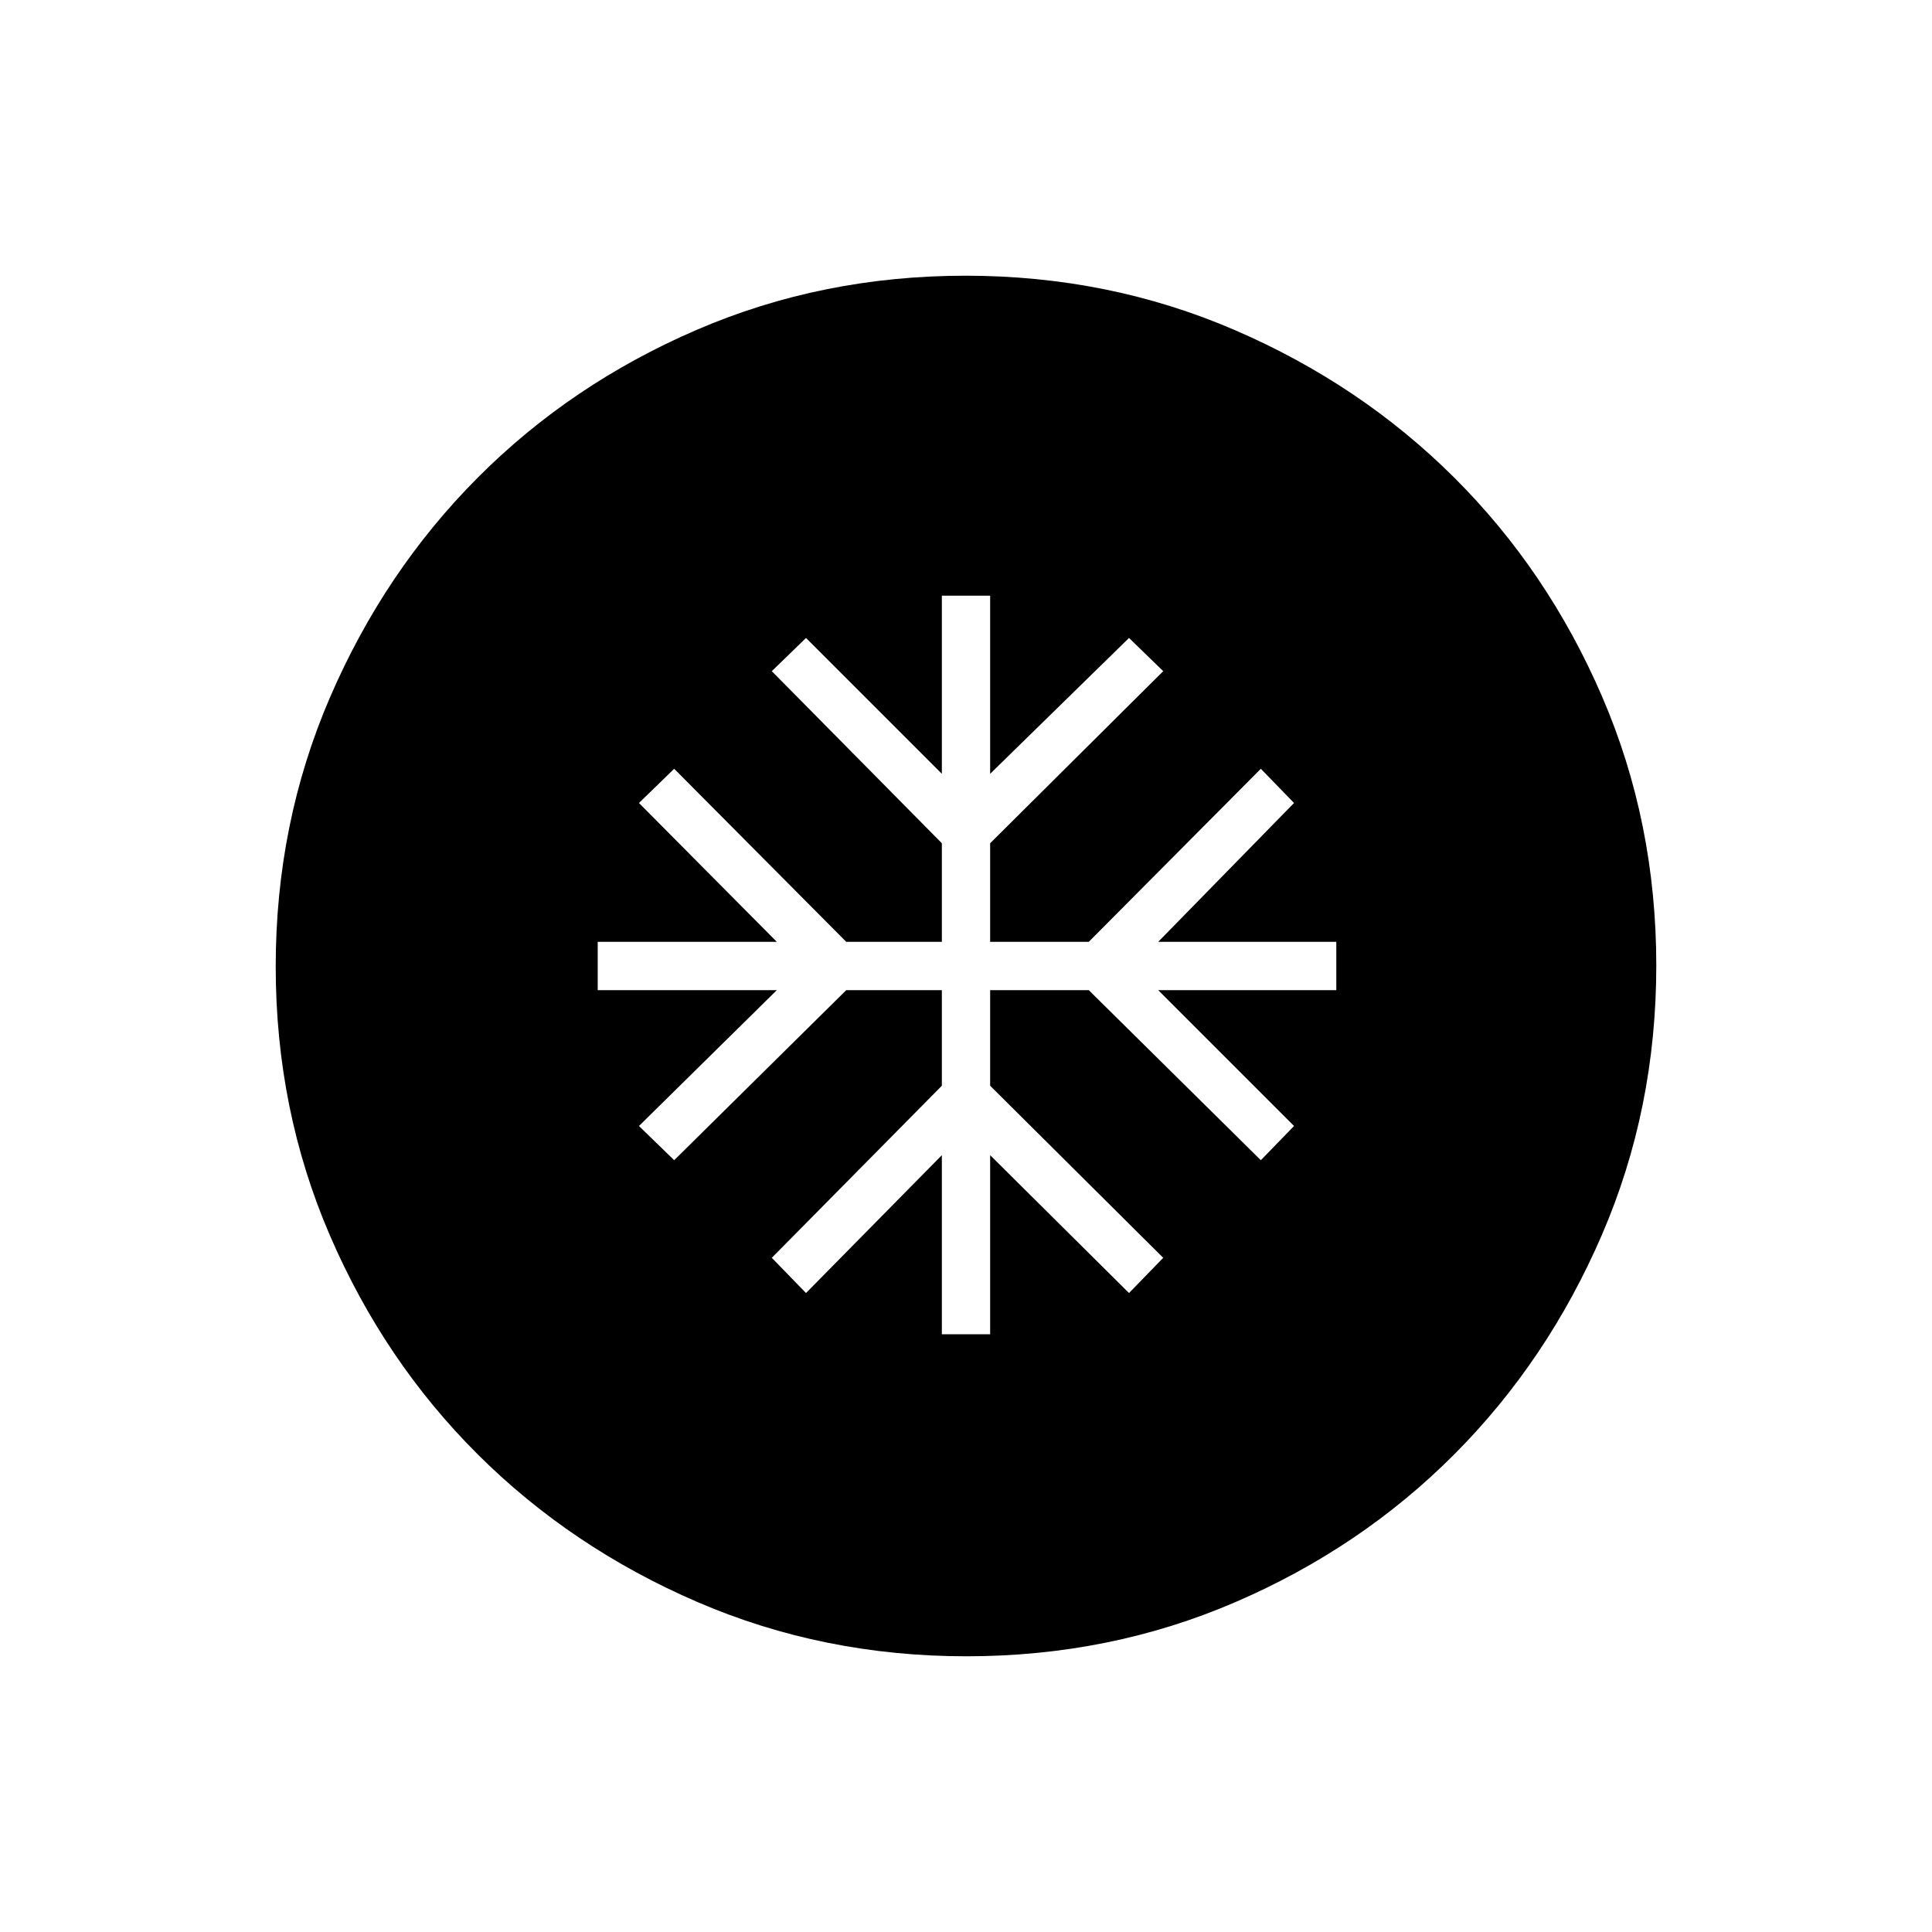 <svg xmlns="http://www.w3.org/2000/svg" height="24" viewBox="0 -960 960 960" width="24"><path d="M468-297h24v-89l69 68.5 17-17.5-86-85.5V-468h49l85.5 84.5 16.5-17-67.5-67.5H664v-24h-88.5l67.5-69-16.5-17-85.5 86h-49v-49l86-85.5-17-16.5-69 67.5V-664h-24v88.5L400.5-643l-17 16.5L468-541v49h-47.5L335-578l-17.5 17 68.5 69h-89v24h89l-68.5 67.5 17.5 17 85.5-84.5H468v47.5L383.5-335l17 17.5L468-386v89Zm12.24 160q-71.24 0-133.8-27.01-62.57-27.01-109.08-73.35-46.51-46.34-73.43-108.75Q137-408.52 137-479.76q0-71.24 27.01-133.8 27.01-62.57 73.35-109.08 46.34-46.51 108.75-73.43Q408.52-823 479.76-823q71.24 0 133.8 27.01 62.57 27.01 109.08 73.35 46.51 46.34 73.43 108.75Q823-551.48 823-480.24q0 71.24-27.01 133.8-27.01 62.57-73.35 109.08-46.34 46.51-108.75 73.43Q551.48-137 480.24-137Z"/></svg>